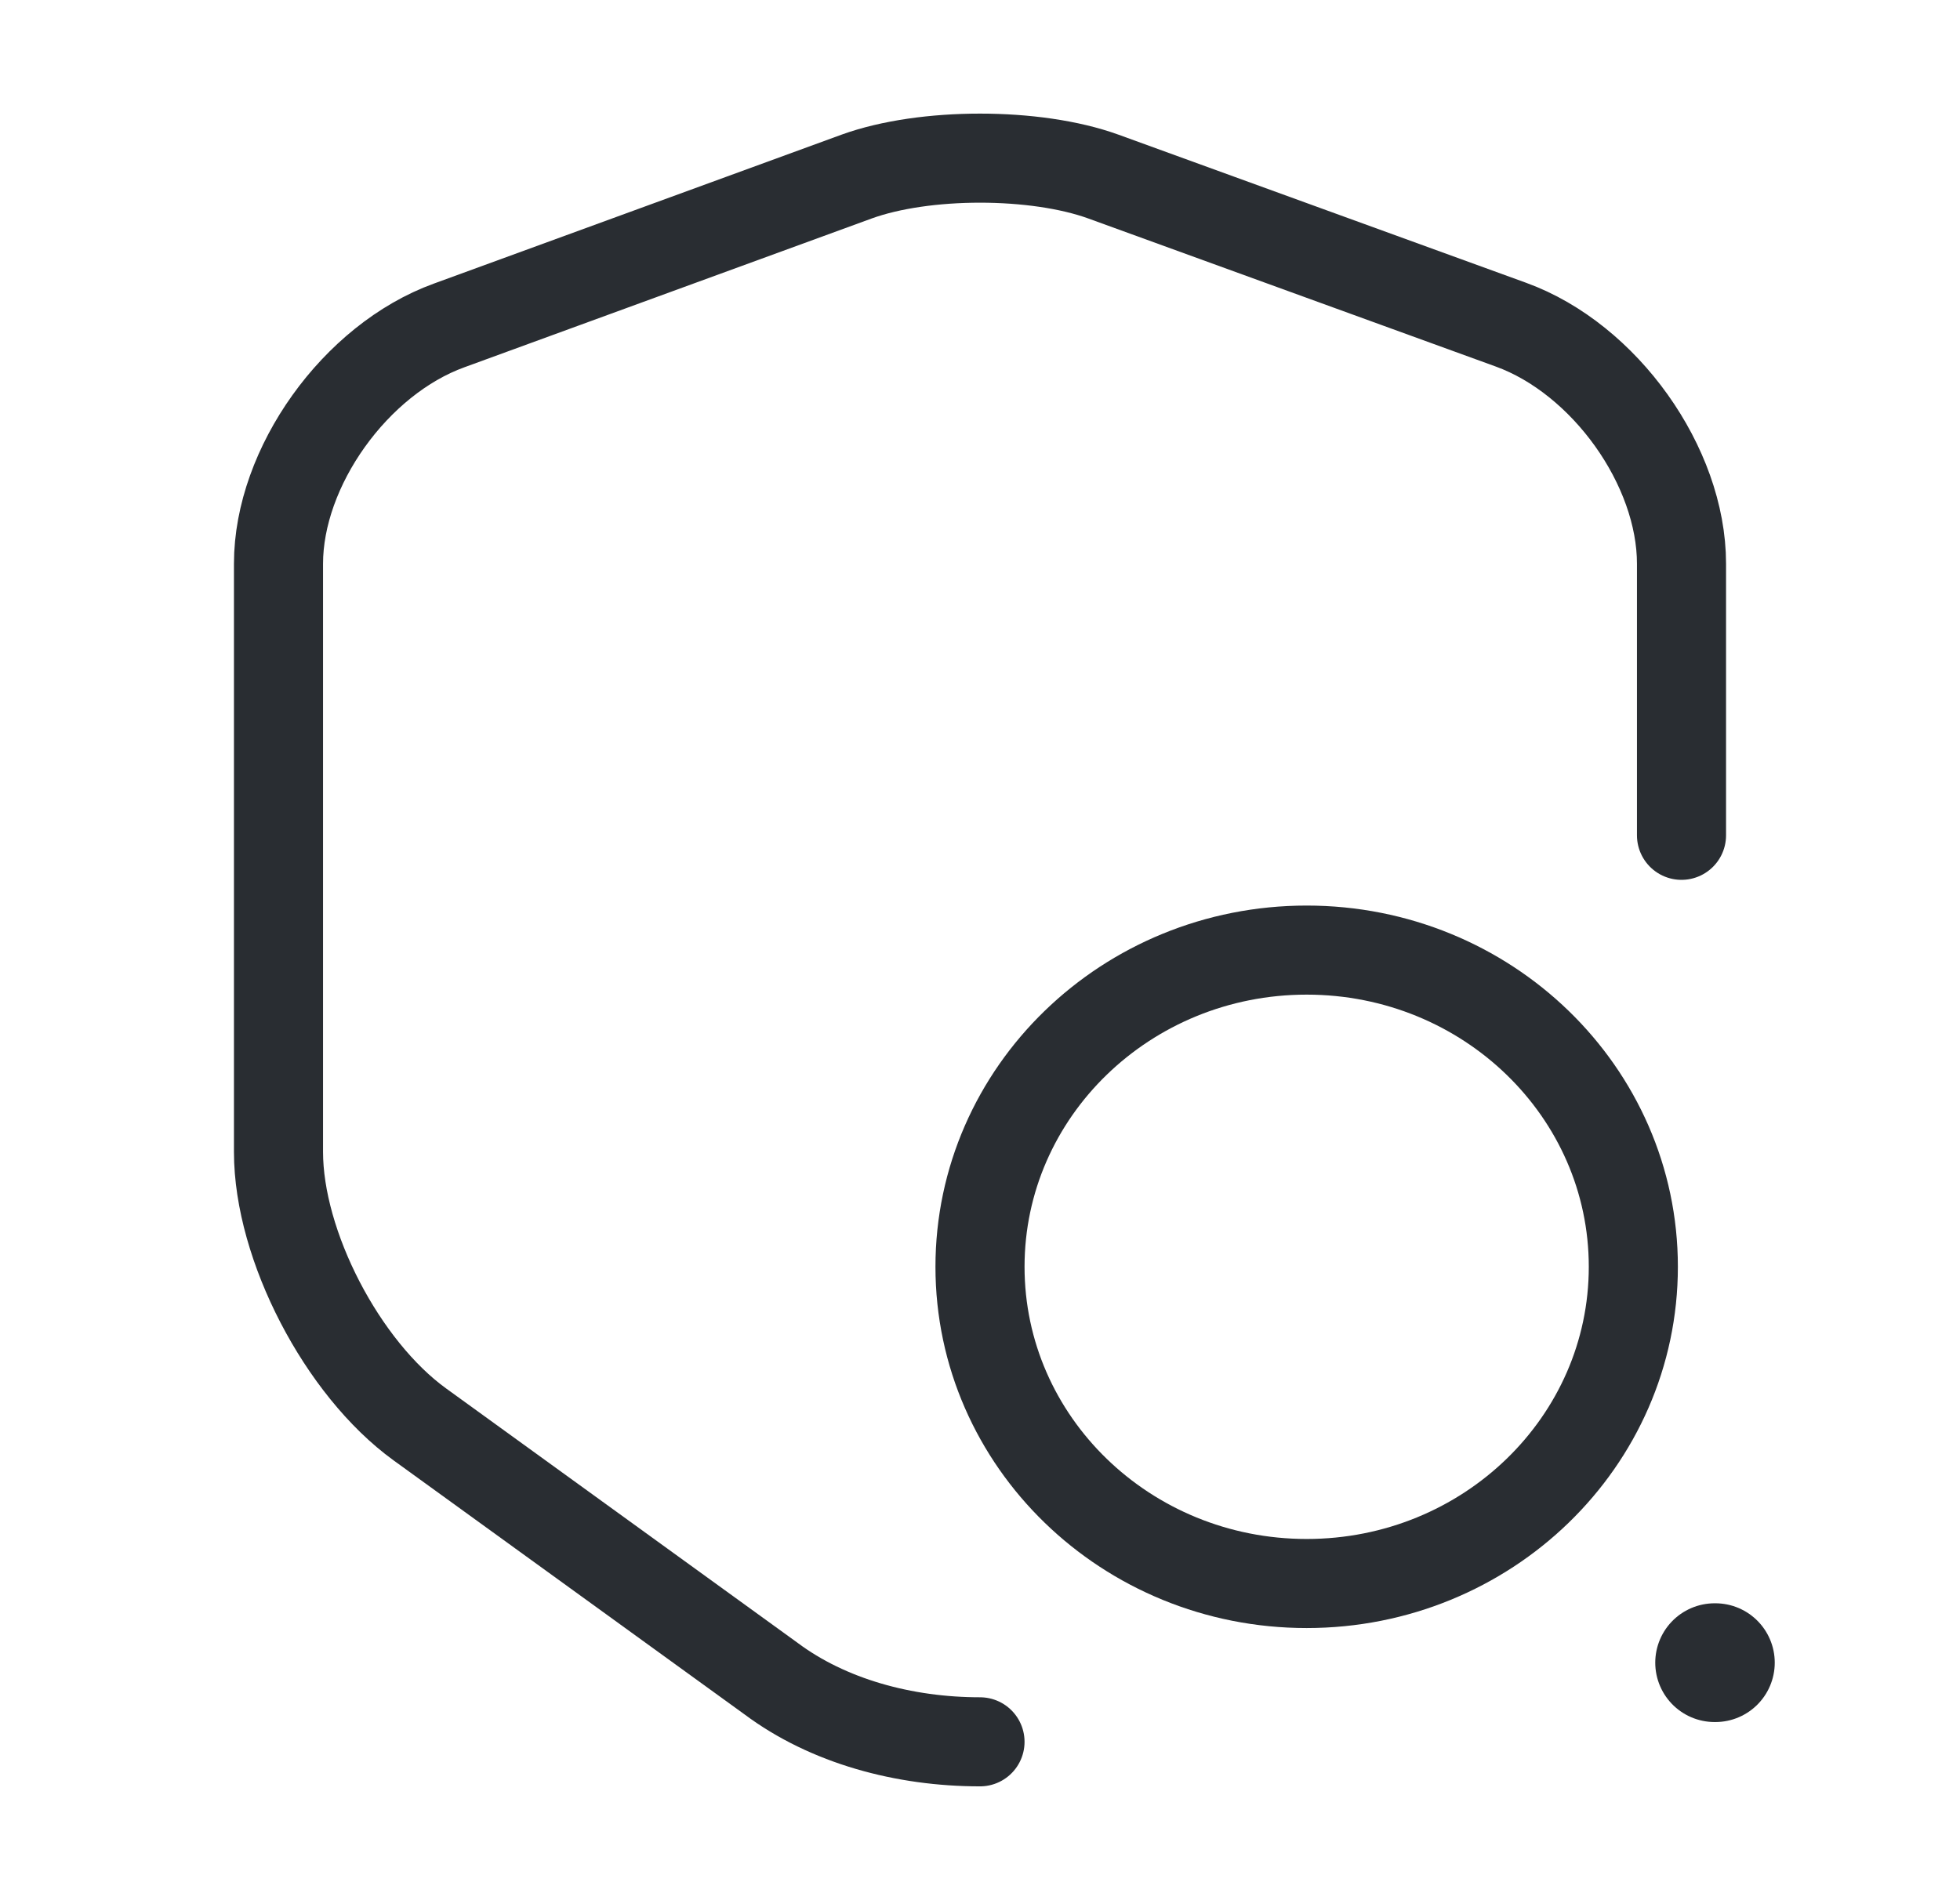 <svg width="33" height="32" viewBox="0 0 33 32" fill="none" xmlns="http://www.w3.org/2000/svg">
<path d="M28.311 14.067V9.493C28.311 7.853 27.019 6.04 25.438 5.467L18.576 2.973C17.435 2.56 15.565 2.56 14.424 2.973L7.563 5.48C5.981 6.053 4.689 7.867 4.689 9.493V19.4C4.689 20.973 5.761 23.04 7.068 23.987L12.98 28.267C13.943 28.987 15.222 29.333 16.5 29.333" stroke="#292D32" stroke-width="1.5" stroke-linecap="round" stroke-linejoin="round"/>
<path d="M22 26.667C25.038 26.667 27.5 24.279 27.5 21.333C27.5 18.388 25.038 16 22 16C18.962 16 16.5 18.388 16.5 21.333C16.5 24.279 18.962 26.667 22 26.667Z" stroke="#292D32" stroke-width="1.5" stroke-linecap="round" stroke-linejoin="round"/>
<path d="M28.869 28H28.881" stroke="#292D32" stroke-width="2" stroke-linecap="round" stroke-linejoin="round"/>
</svg>
